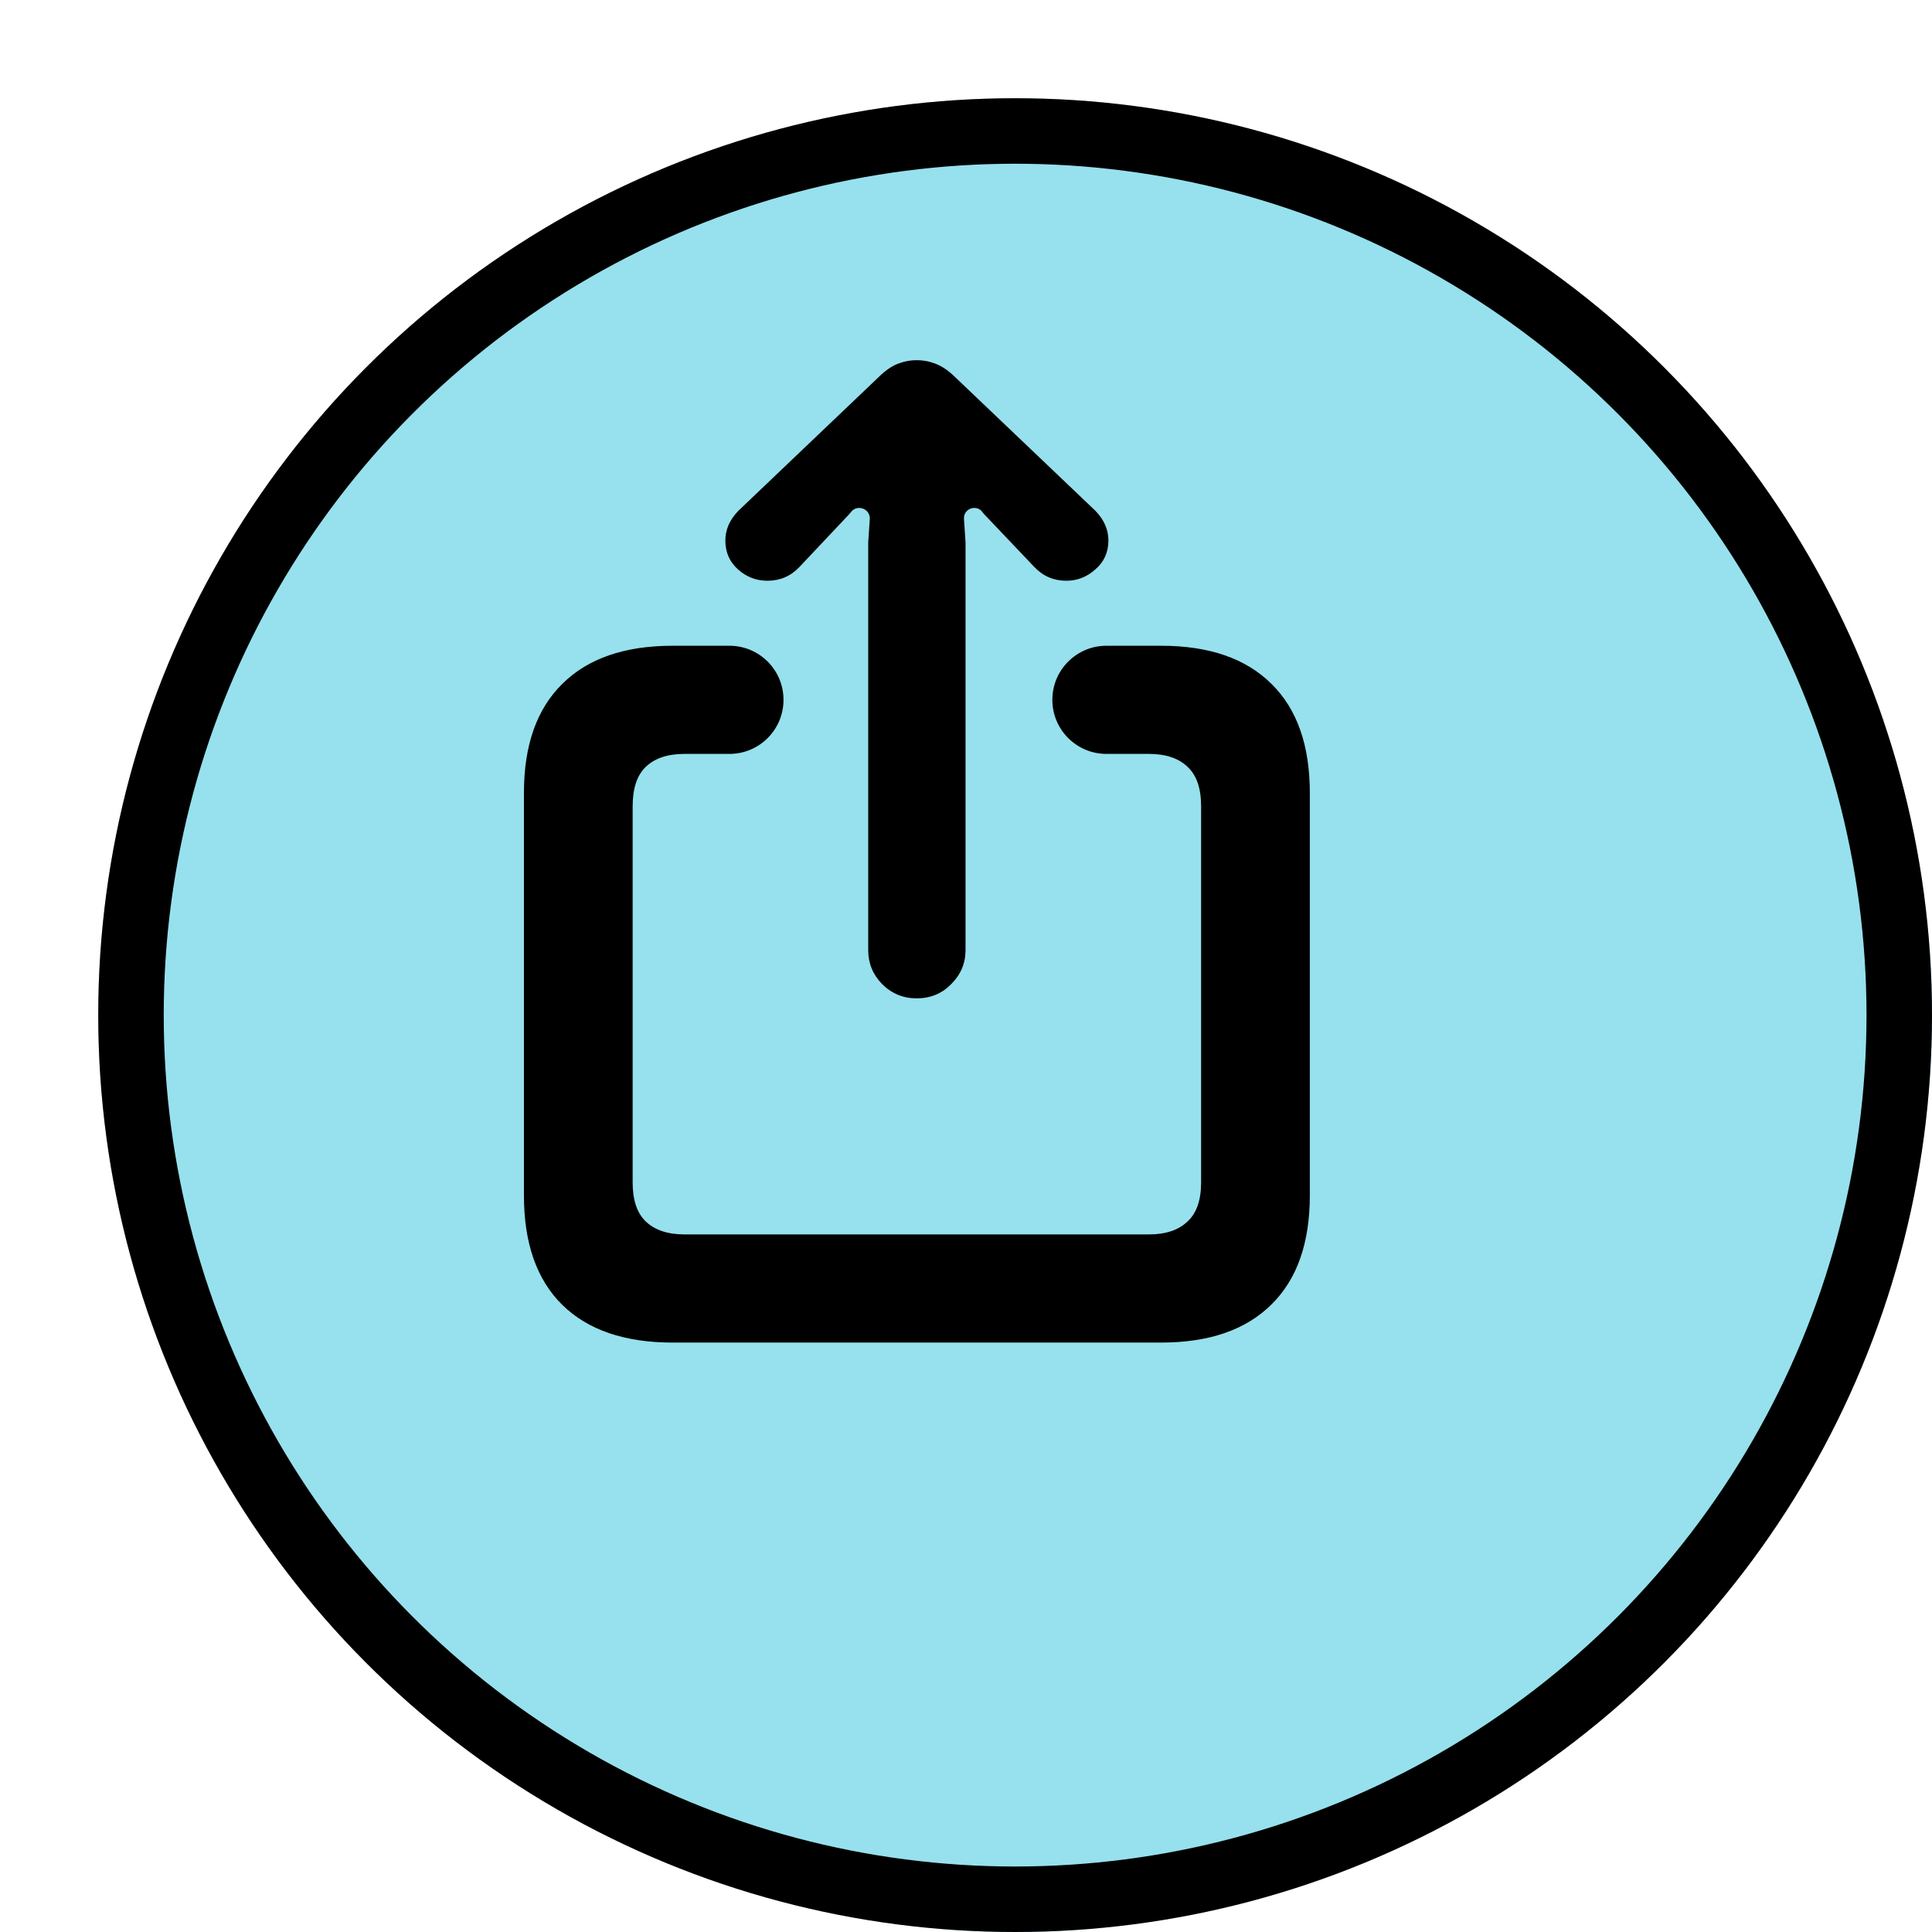 <svg width="59" height="59" viewBox="0 0 59 59" fill="none" xmlns="http://www.w3.org/2000/svg">
<g filter="url(#filter0_d_1018_8466)">
<circle cx="28" cy="28" r="28" fill="#96E1ED"/>
<circle cx="28" cy="28" r="27" stroke="black" stroke-width="2"/>
</g>
<path d="M20.543 41C19.076 41 17.952 40.616 17.171 39.848C16.39 39.079 16 37.965 16 36.506V24.214C16 22.763 16.39 21.653 17.171 20.885C17.952 20.108 19.076 19.72 20.543 19.72H22.275C23.188 19.72 23.927 20.459 23.927 21.371C23.927 22.284 23.188 23.023 22.275 23.023H20.903C20.388 23.023 19.994 23.155 19.719 23.42C19.453 23.676 19.32 24.077 19.32 24.624V36.109C19.32 36.647 19.453 37.044 19.719 37.3C19.994 37.564 20.388 37.697 20.903 37.697H35.084C35.599 37.697 35.994 37.564 36.268 37.3C36.543 37.044 36.68 36.647 36.68 36.109V24.624C36.68 24.077 36.543 23.676 36.268 23.42C35.994 23.155 35.599 23.023 35.084 23.023H33.789C32.877 23.023 32.137 22.284 32.137 21.371C32.137 20.459 32.877 19.72 33.789 19.72H35.457C36.924 19.72 38.048 20.108 38.829 20.885C39.61 21.653 40 22.763 40 24.214V36.506C40 37.957 39.61 39.067 38.829 39.835C38.048 40.612 36.924 41 35.457 41H20.543ZM27.994 30.488C27.582 30.488 27.23 30.343 26.938 30.052C26.655 29.762 26.514 29.417 26.514 29.015V16.557L26.562 15.856C26.584 15.529 26.16 15.382 25.975 15.653C25.965 15.666 25.954 15.68 25.943 15.692L24.416 17.312C24.15 17.594 23.824 17.735 23.438 17.735C23.095 17.735 22.795 17.62 22.537 17.389C22.28 17.159 22.151 16.864 22.151 16.506C22.151 16.173 22.284 15.87 22.55 15.597L26.823 11.525C27.02 11.329 27.213 11.192 27.402 11.115C27.599 11.038 27.796 11 27.994 11C28.2 11 28.397 11.038 28.585 11.115C28.783 11.192 28.98 11.329 29.177 11.525L33.45 15.597C33.716 15.87 33.849 16.173 33.849 16.506C33.849 16.864 33.716 17.159 33.45 17.389C33.193 17.62 32.897 17.735 32.562 17.735C32.176 17.735 31.85 17.594 31.584 17.312L30.045 15.693C30.033 15.68 30.022 15.666 30.012 15.651C29.833 15.384 29.416 15.527 29.438 15.848L29.486 16.557V29.015C29.486 29.417 29.34 29.762 29.049 30.052C28.766 30.343 28.414 30.488 27.994 30.488Z" fill="black"/>
<defs>
<filter id="filter0_d_1018_8466" x="0" y="0" width="59" height="59" filterUnits="userSpaceOnUse" color-interpolation-filters="sRGB">
<feFlood flood-opacity="0" result="BackgroundImageFix"/>
<feColorMatrix in="SourceAlpha" type="matrix" values="0 0 0 0 0 0 0 0 0 0 0 0 0 0 0 0 0 0 127 0" result="hardAlpha"/>
<feOffset dx="3" dy="3"/>
<feComposite in2="hardAlpha" operator="out"/>
<feColorMatrix type="matrix" values="0 0 0 0 0 0 0 0 0 0 0 0 0 0 0 0 0 0 0.9 0"/>
<feBlend mode="normal" in2="BackgroundImageFix" result="effect1_dropShadow_1018_8466"/>
<feBlend mode="normal" in="SourceGraphic" in2="effect1_dropShadow_1018_8466" result="shape"/>
</filter>
</defs>
</svg>

